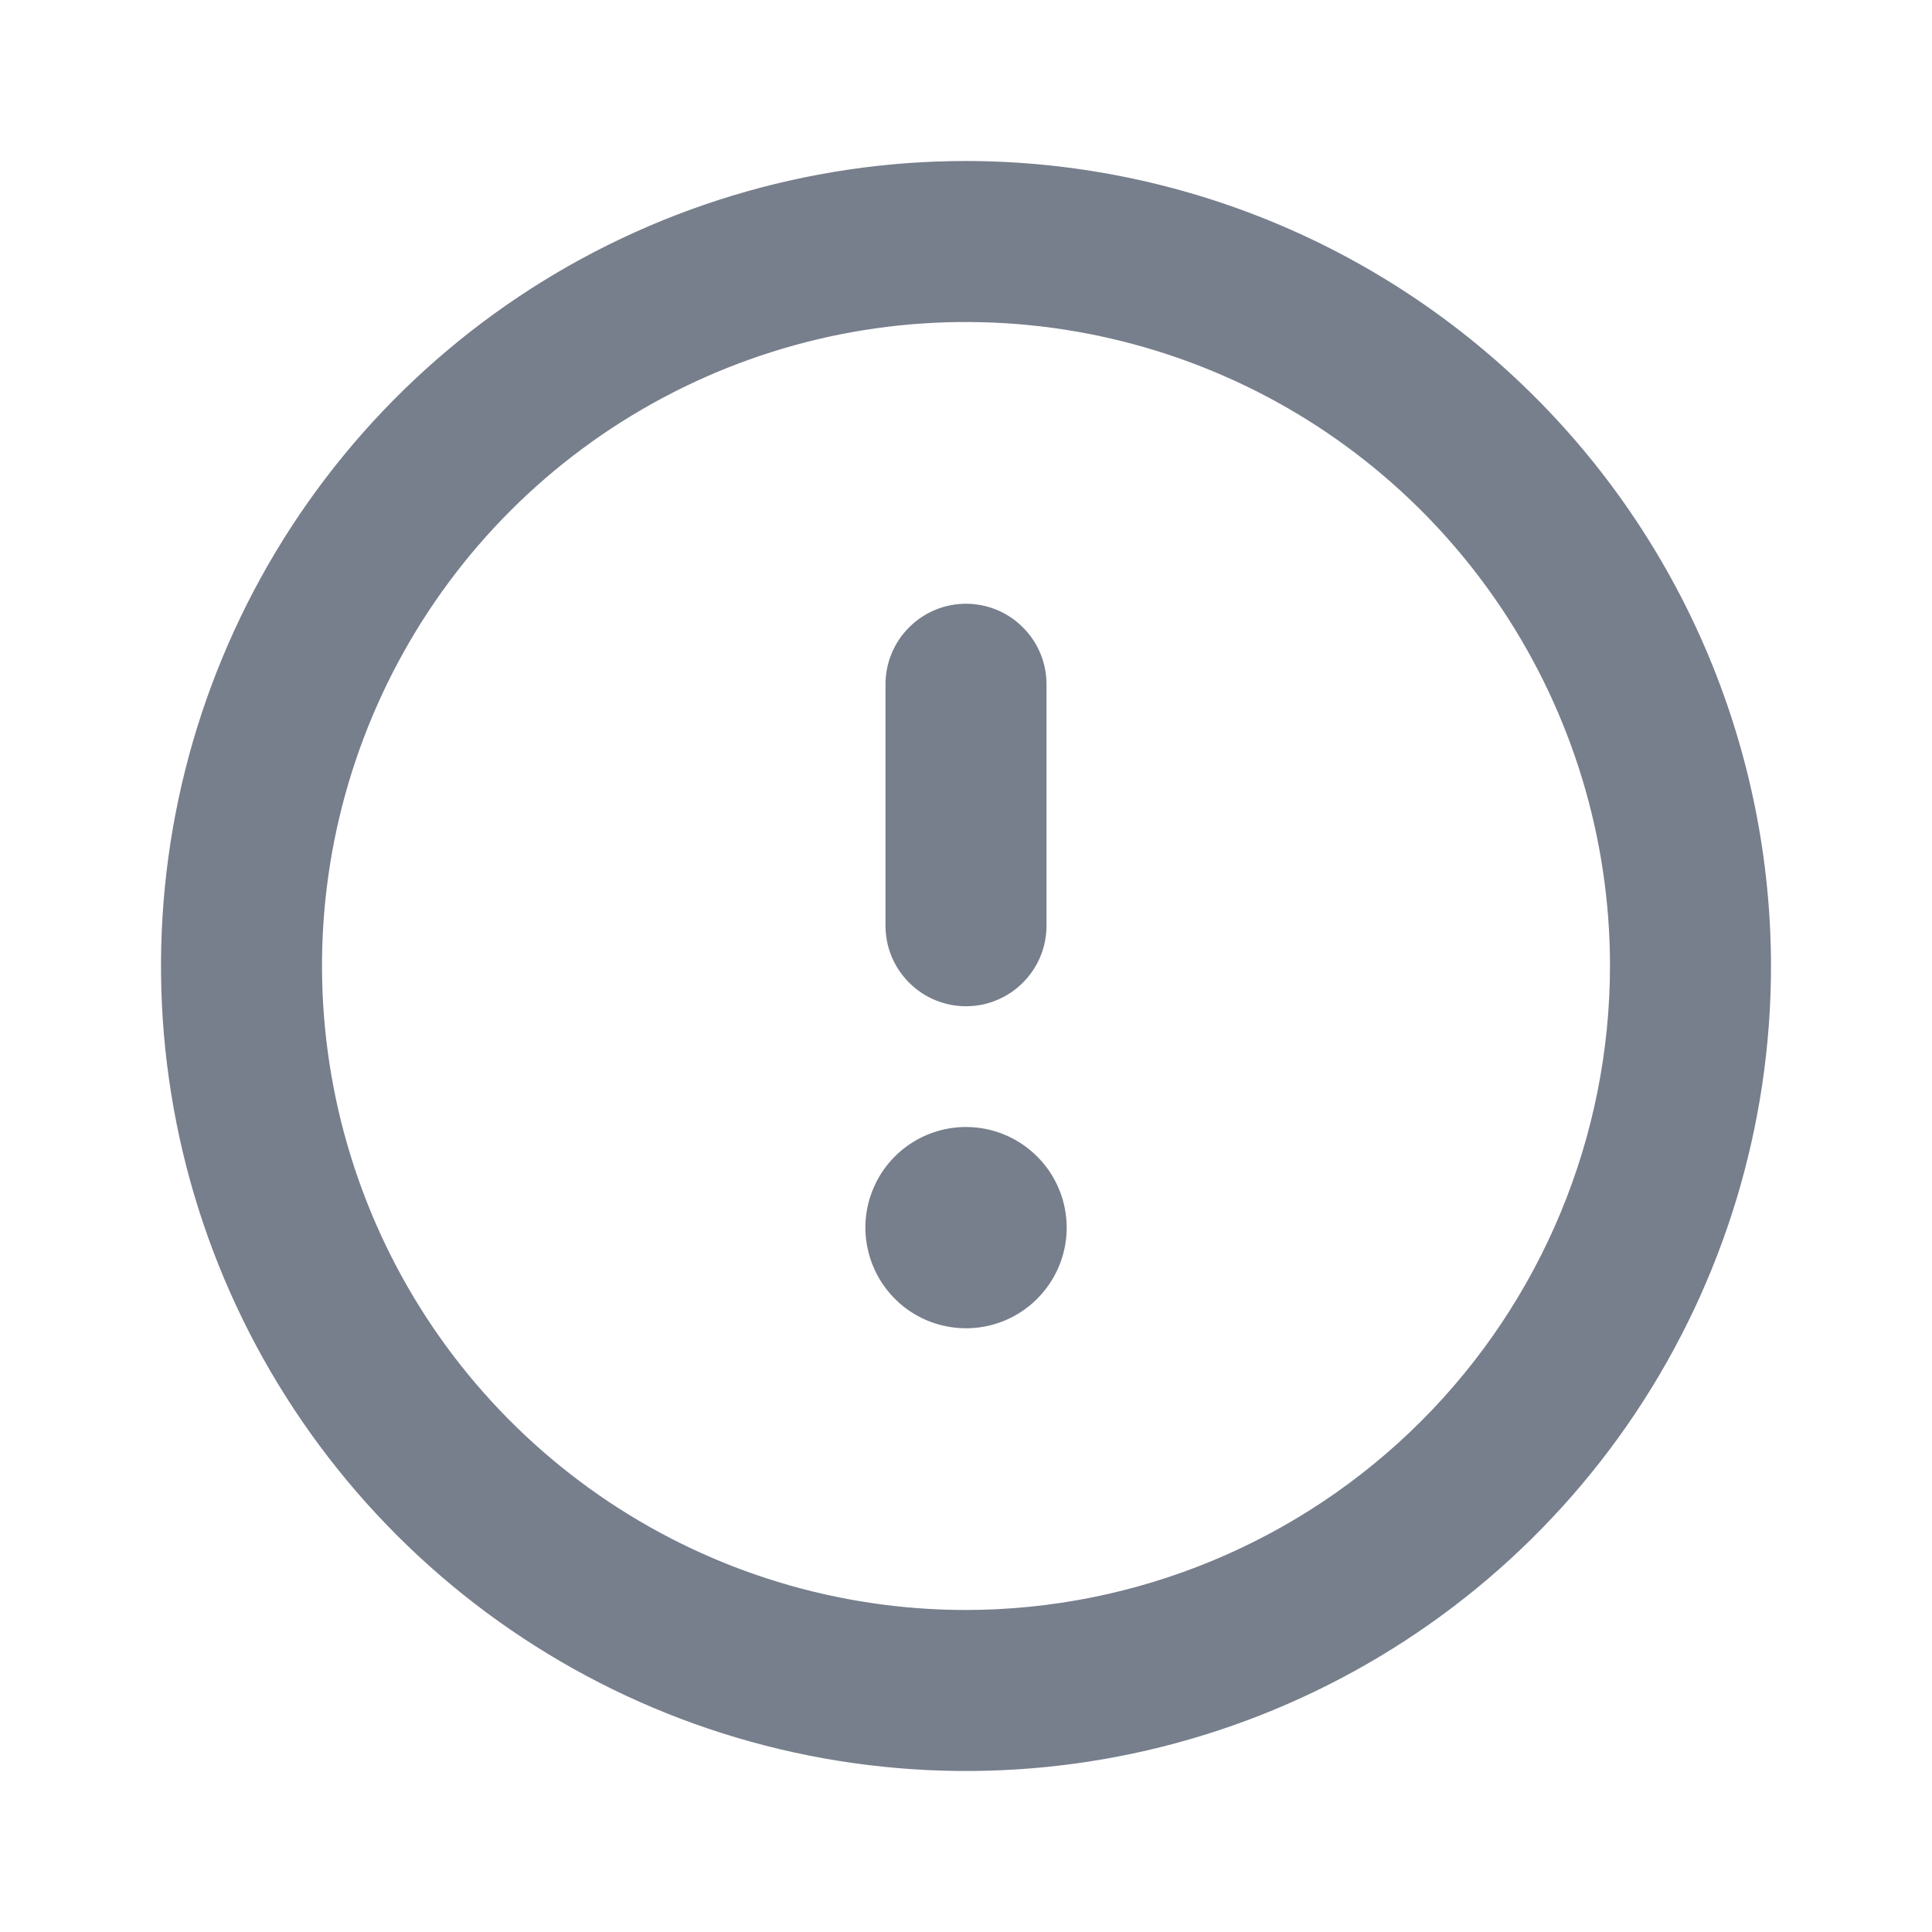 <svg width="18" height="18" viewBox="0 0 18 18" fill="none" xmlns="http://www.w3.org/2000/svg">
<path d="M9 10.5C8.815 10.5 8.633 10.555 8.479 10.658C8.325 10.761 8.205 10.907 8.134 11.079C8.063 11.25 8.044 11.438 8.081 11.62C8.117 11.802 8.206 11.969 8.337 12.1C8.468 12.232 8.635 12.321 8.817 12.357C8.999 12.393 9.187 12.375 9.359 12.304C9.53 12.233 9.676 12.113 9.78 11.958C9.883 11.804 9.938 11.623 9.938 11.438C9.938 11.189 9.839 10.95 9.663 10.775C9.487 10.599 9.249 10.5 9 10.5ZM9 9.375C9.199 9.375 9.39 9.296 9.53 9.155C9.671 9.015 9.75 8.824 9.75 8.625V6.375C9.75 6.176 9.671 5.985 9.53 5.845C9.39 5.704 9.199 5.625 9 5.625C8.801 5.625 8.61 5.704 8.47 5.845C8.329 5.985 8.25 6.176 8.25 6.375V8.625C8.25 8.824 8.329 9.015 8.47 9.155C8.61 9.296 8.801 9.375 9 9.375ZM9 1.5C7.517 1.5 6.067 1.94 4.833 2.764C3.6 3.588 2.639 4.759 2.071 6.13C1.503 7.5 1.355 9.008 1.644 10.463C1.933 11.918 2.648 13.254 3.697 14.303C4.746 15.352 6.082 16.067 7.537 16.356C8.992 16.645 10.5 16.497 11.87 15.929C13.241 15.361 14.412 14.4 15.236 13.167C16.06 11.933 16.5 10.483 16.5 9C16.498 7.012 15.707 5.105 14.301 3.699C12.895 2.293 10.989 1.502 9 1.5ZM9 15C7.813 15 6.653 14.648 5.667 13.989C4.68 13.329 3.911 12.393 3.457 11.296C3.003 10.2 2.884 8.993 3.115 7.829C3.347 6.666 3.918 5.596 4.757 4.757C5.596 3.918 6.666 3.347 7.829 3.115C8.993 2.884 10.2 3.003 11.296 3.457C12.393 3.911 13.329 4.68 13.989 5.667C14.648 6.653 15 7.813 15 9C14.998 10.591 14.365 12.116 13.241 13.24C12.116 14.365 10.591 14.998 9 15Z" fill="#777E8C"/>
</svg>
